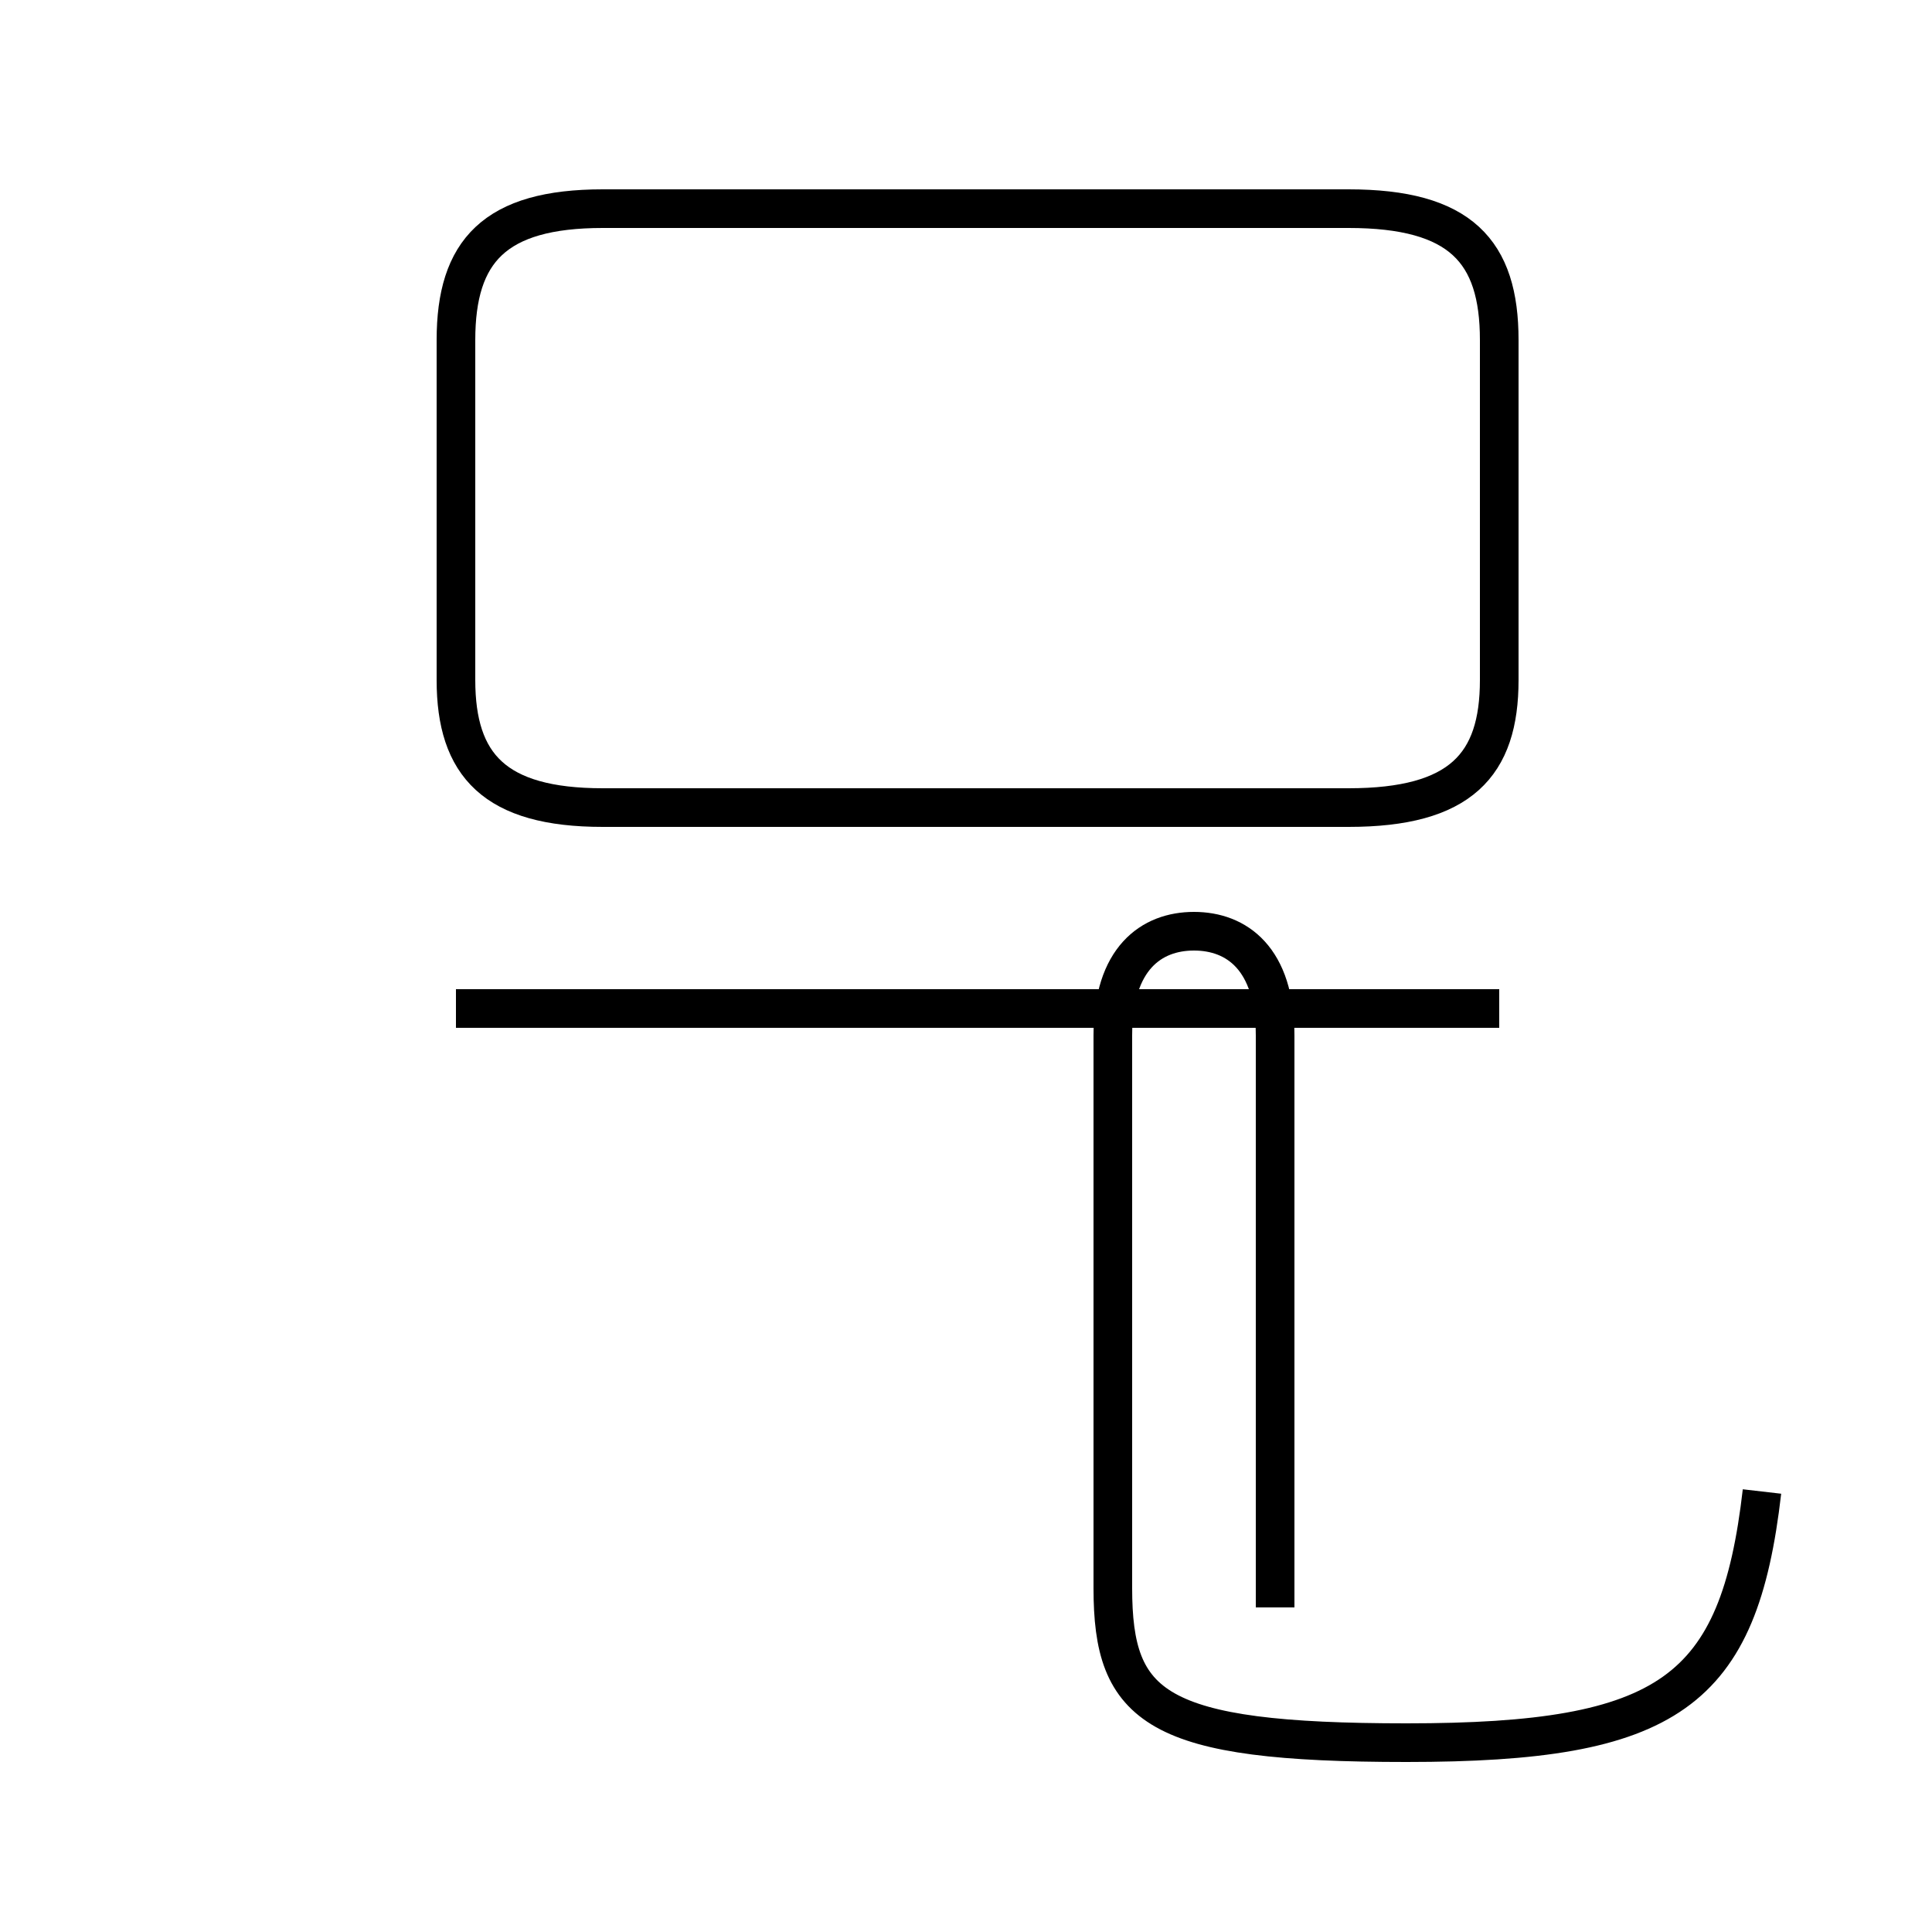 <?xml version='1.0' encoding='utf8'?>
<svg viewBox="0.0 -44.0 50.0 50.0" version="1.1" xmlns="http://www.w3.org/2000/svg">
<rect x="0.0" y="-44.0" width="50.0" height="50.0" fill="#808080" stroke="none"/>
<rect x="-1000" y="-1000" width="2000" height="2000" stroke="white" fill="white"/>
<g style="fill:none; stroke:#000000;  stroke-width:1">
<path d="M 15.6 23.1 L 34.9 23.1 C 37.8 23.1 38.8 24.2 38.8 26.4 L 38.8 35.2 C 38.8 37.5 37.8 38.6 34.9 38.6 L 15.6 38.6 C 12.8 38.6 11.8 37.5 11.8 35.2 L 11.8 26.4 C 11.8 24.2 12.8 23.1 15.6 23.1 Z M 38.8 17.9 L 11.8 17.9 M 45.6 5.4 C 45.0 0.2 43.2 -1.1 36.4 -1.1 C 29.9 -1.1 28.8 -0.2 28.8 2.9 L 28.8 17.2 C 28.8 19.2 29.8 19.9 30.9 19.9 C 32.0 19.9 33.0 19.2 33.0 17.2 L 33.0 2.4 " transform="scale(1, -1)" />
</g>
</svg>